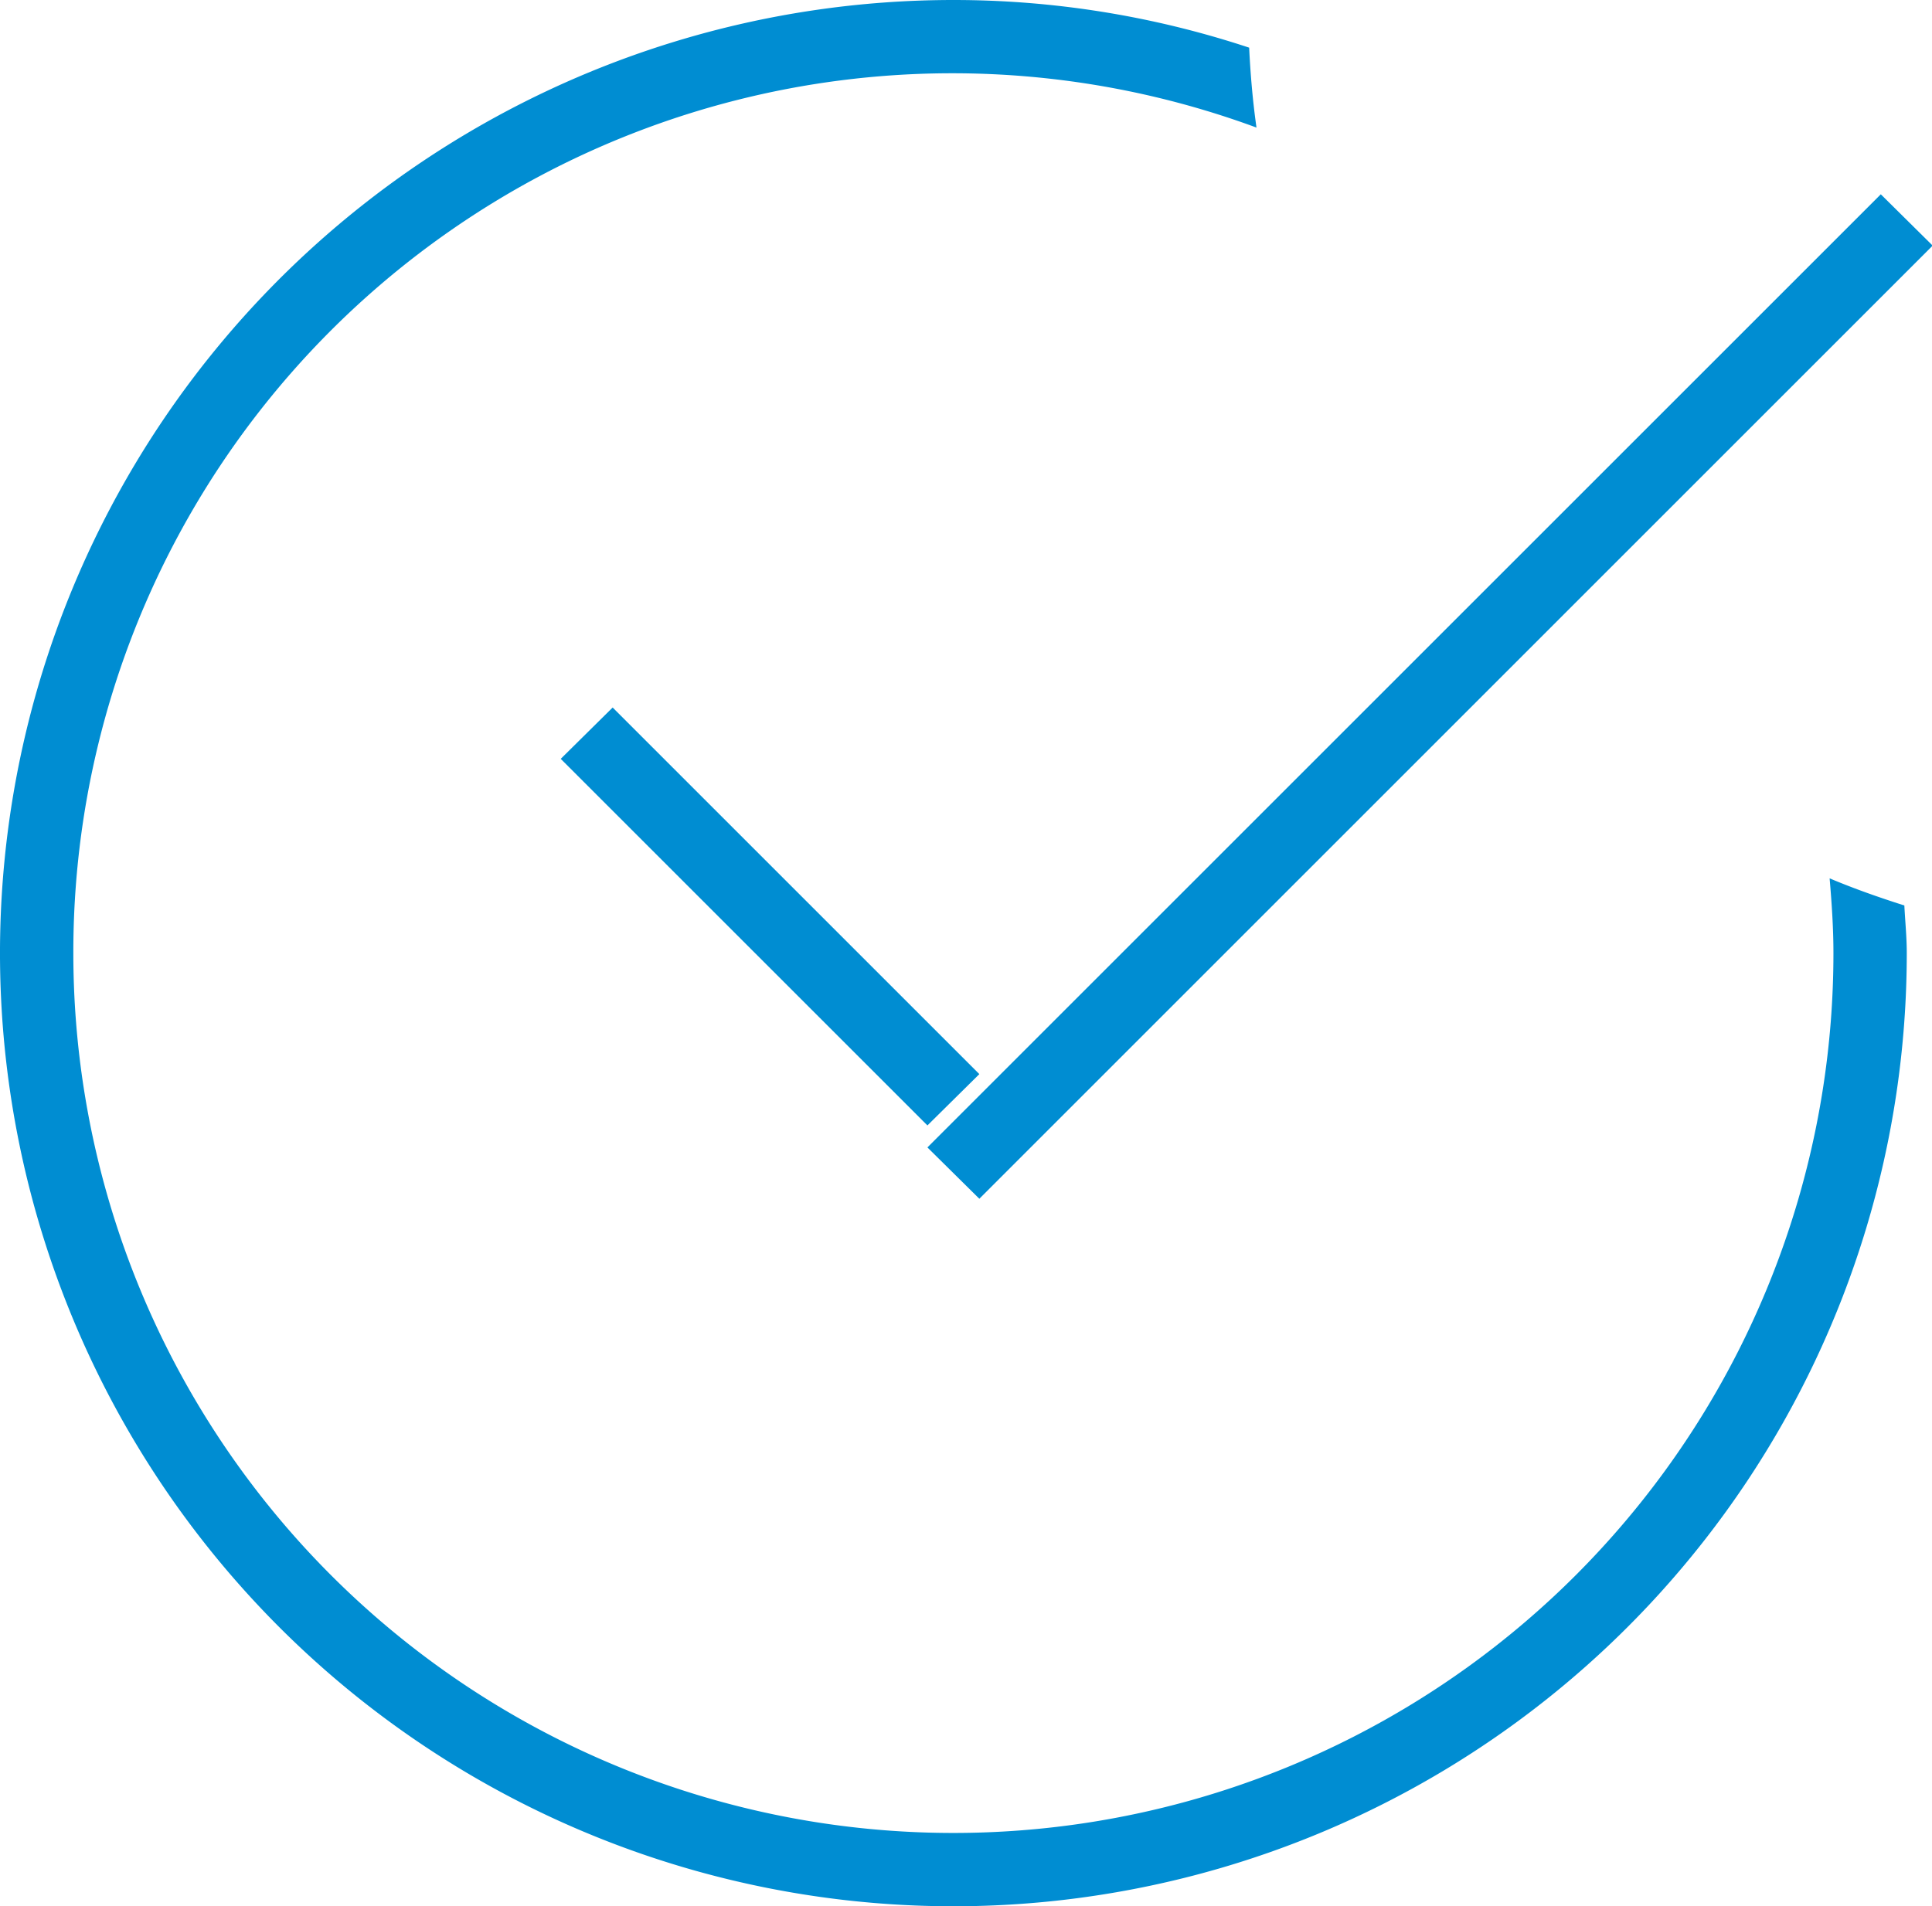 <svg xmlns="http://www.w3.org/2000/svg" width="26.344" height="26" viewBox="0 0 26.344 26"><defs><style>.cls-1{fill:#008dd2;fill-rule:evenodd}</style></defs><path id="icon_bullet" class="cls-1" d="M403.354 2577.35l-.708-.7 13-13 .707.7zm0-1.7l-.708.7-5-5 .708-.7zM391 2574a12 12 0 0 0 24 0c0-.34-.023-.68-.052-1.02.332.14.674.26 1.019.37.011.22.033.43.033.65a13 13 0 1 1-13-13 12.82 12.82 0 0 1 4.033.65c.018.37.049.73.1 1.09A11.985 11.985 0 0 0 391 2574z" transform="translate(-390 -2561)"/></svg>